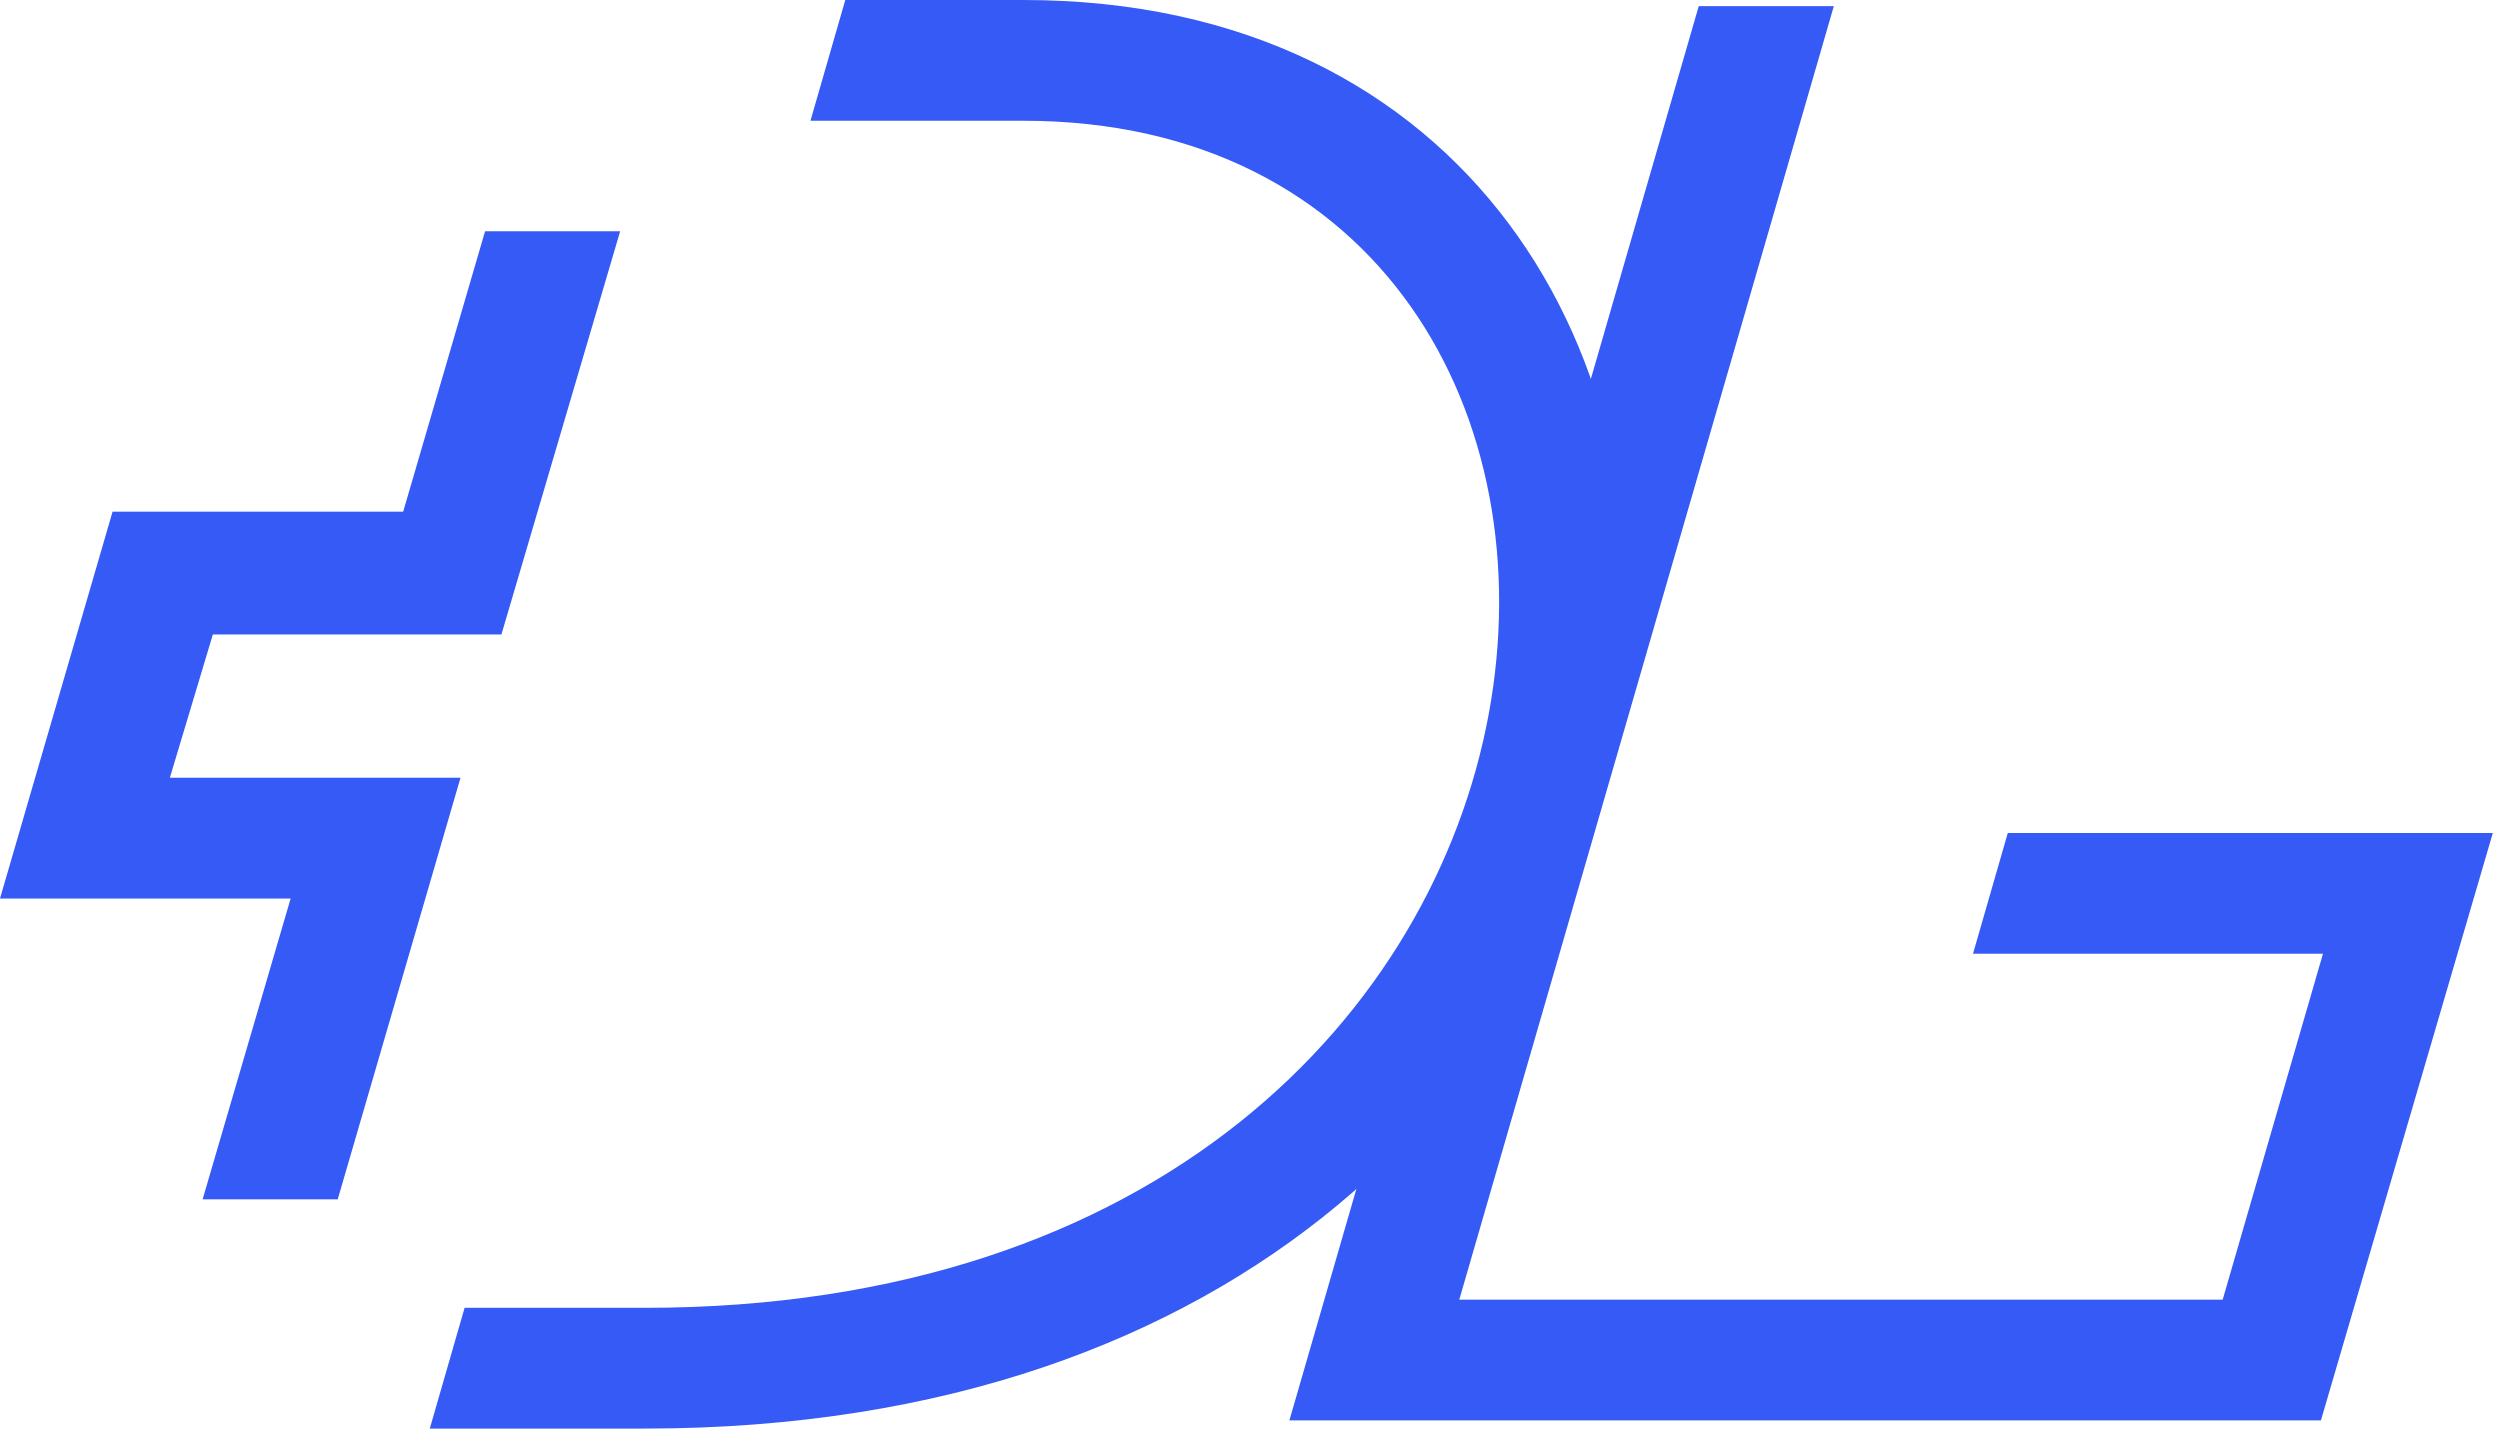<svg width="70" height="40" viewBox="0 0 70 40" fill="none" xmlns="http://www.w3.org/2000/svg">
<path fill-rule="evenodd" clip-rule="evenodd" d="M5.673 33.582L8.138 25.158H0L3.152 14.327H11.289L13.582 6.476H17.364L14.04 17.765H5.96L4.756 21.777H12.894L9.456 33.582H5.673Z" fill="#355AF6"/>
<path fill-rule="evenodd" clip-rule="evenodd" d="M23.668 0H28.653C53.524 0 51.805 40 18.052 40H12.034L13.009 36.619H18.052C46.934 36.619 48.653 3.381 28.653 3.381H22.693L23.668 0Z" fill="#355AF6"/>
<path fill-rule="evenodd" clip-rule="evenodd" d="M51.347 0.172L40.86 36.39H62.235L65.043 26.705H55.244L56.218 23.324H69.799L64.986 39.771H36.103L47.565 0.172H51.347Z" fill="#355AF6"/>
</svg>
